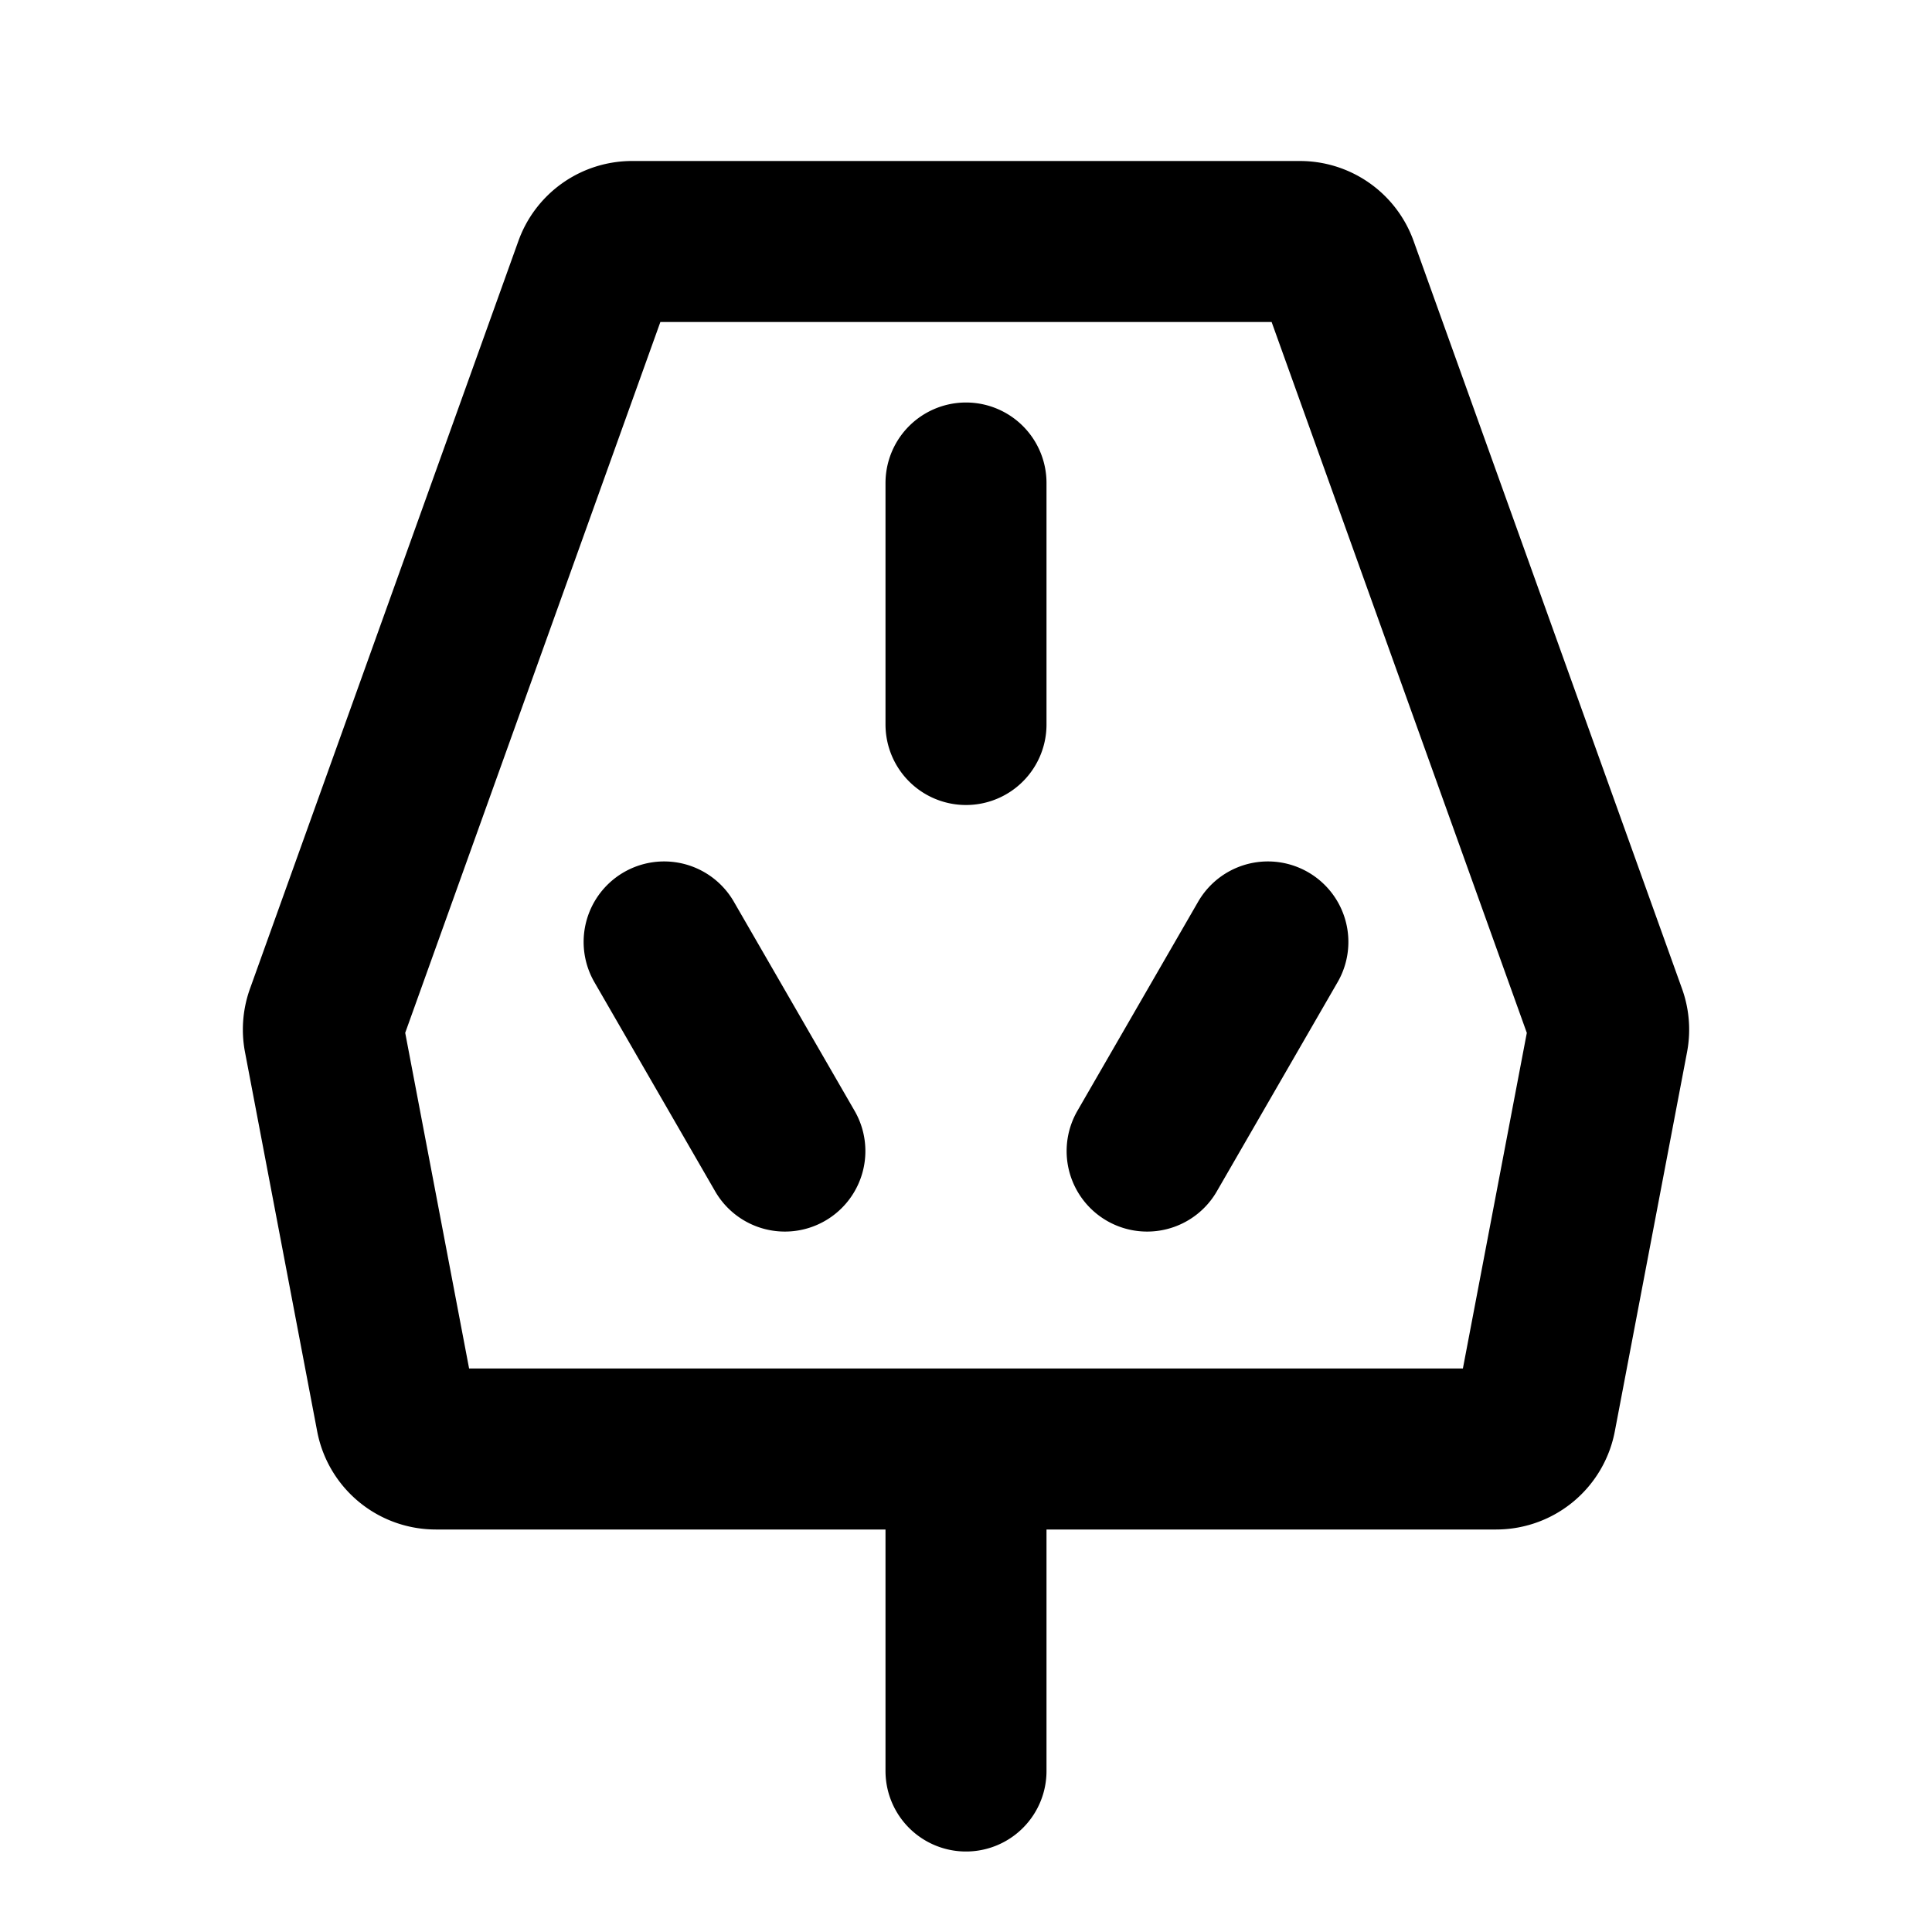 <svg xmlns="http://www.w3.org/2000/svg" xmlns:xlink="http://www.w3.org/1999/xlink" aria-hidden="true" role="img" class="iconify iconify--icon-park-outline" width="1em" height="1em" preserveAspectRatio="xMidYMid meet" viewBox="0 0 48 48"><path fill="none" stroke="currentColor" stroke-linecap="round" stroke-linejoin="round" stroke-width="4" d="M32.297 6H15.704a1 1 0 0 0-.942.662l-6.67 18.581a1 1 0 0 0-.04.525l1.793 9.42a1 1 0 0 0 .982.812h26.346a1 1 0 0 0 .982-.813l1.794-9.419a1 1 0 0 0-.041-.525l-6.67-18.58A1 1 0 0 0 32.297 6ZM24 36v8m0-32v6m-7.5 5.402l3 5.196m12-5.196l-3 5.196"></path></svg>